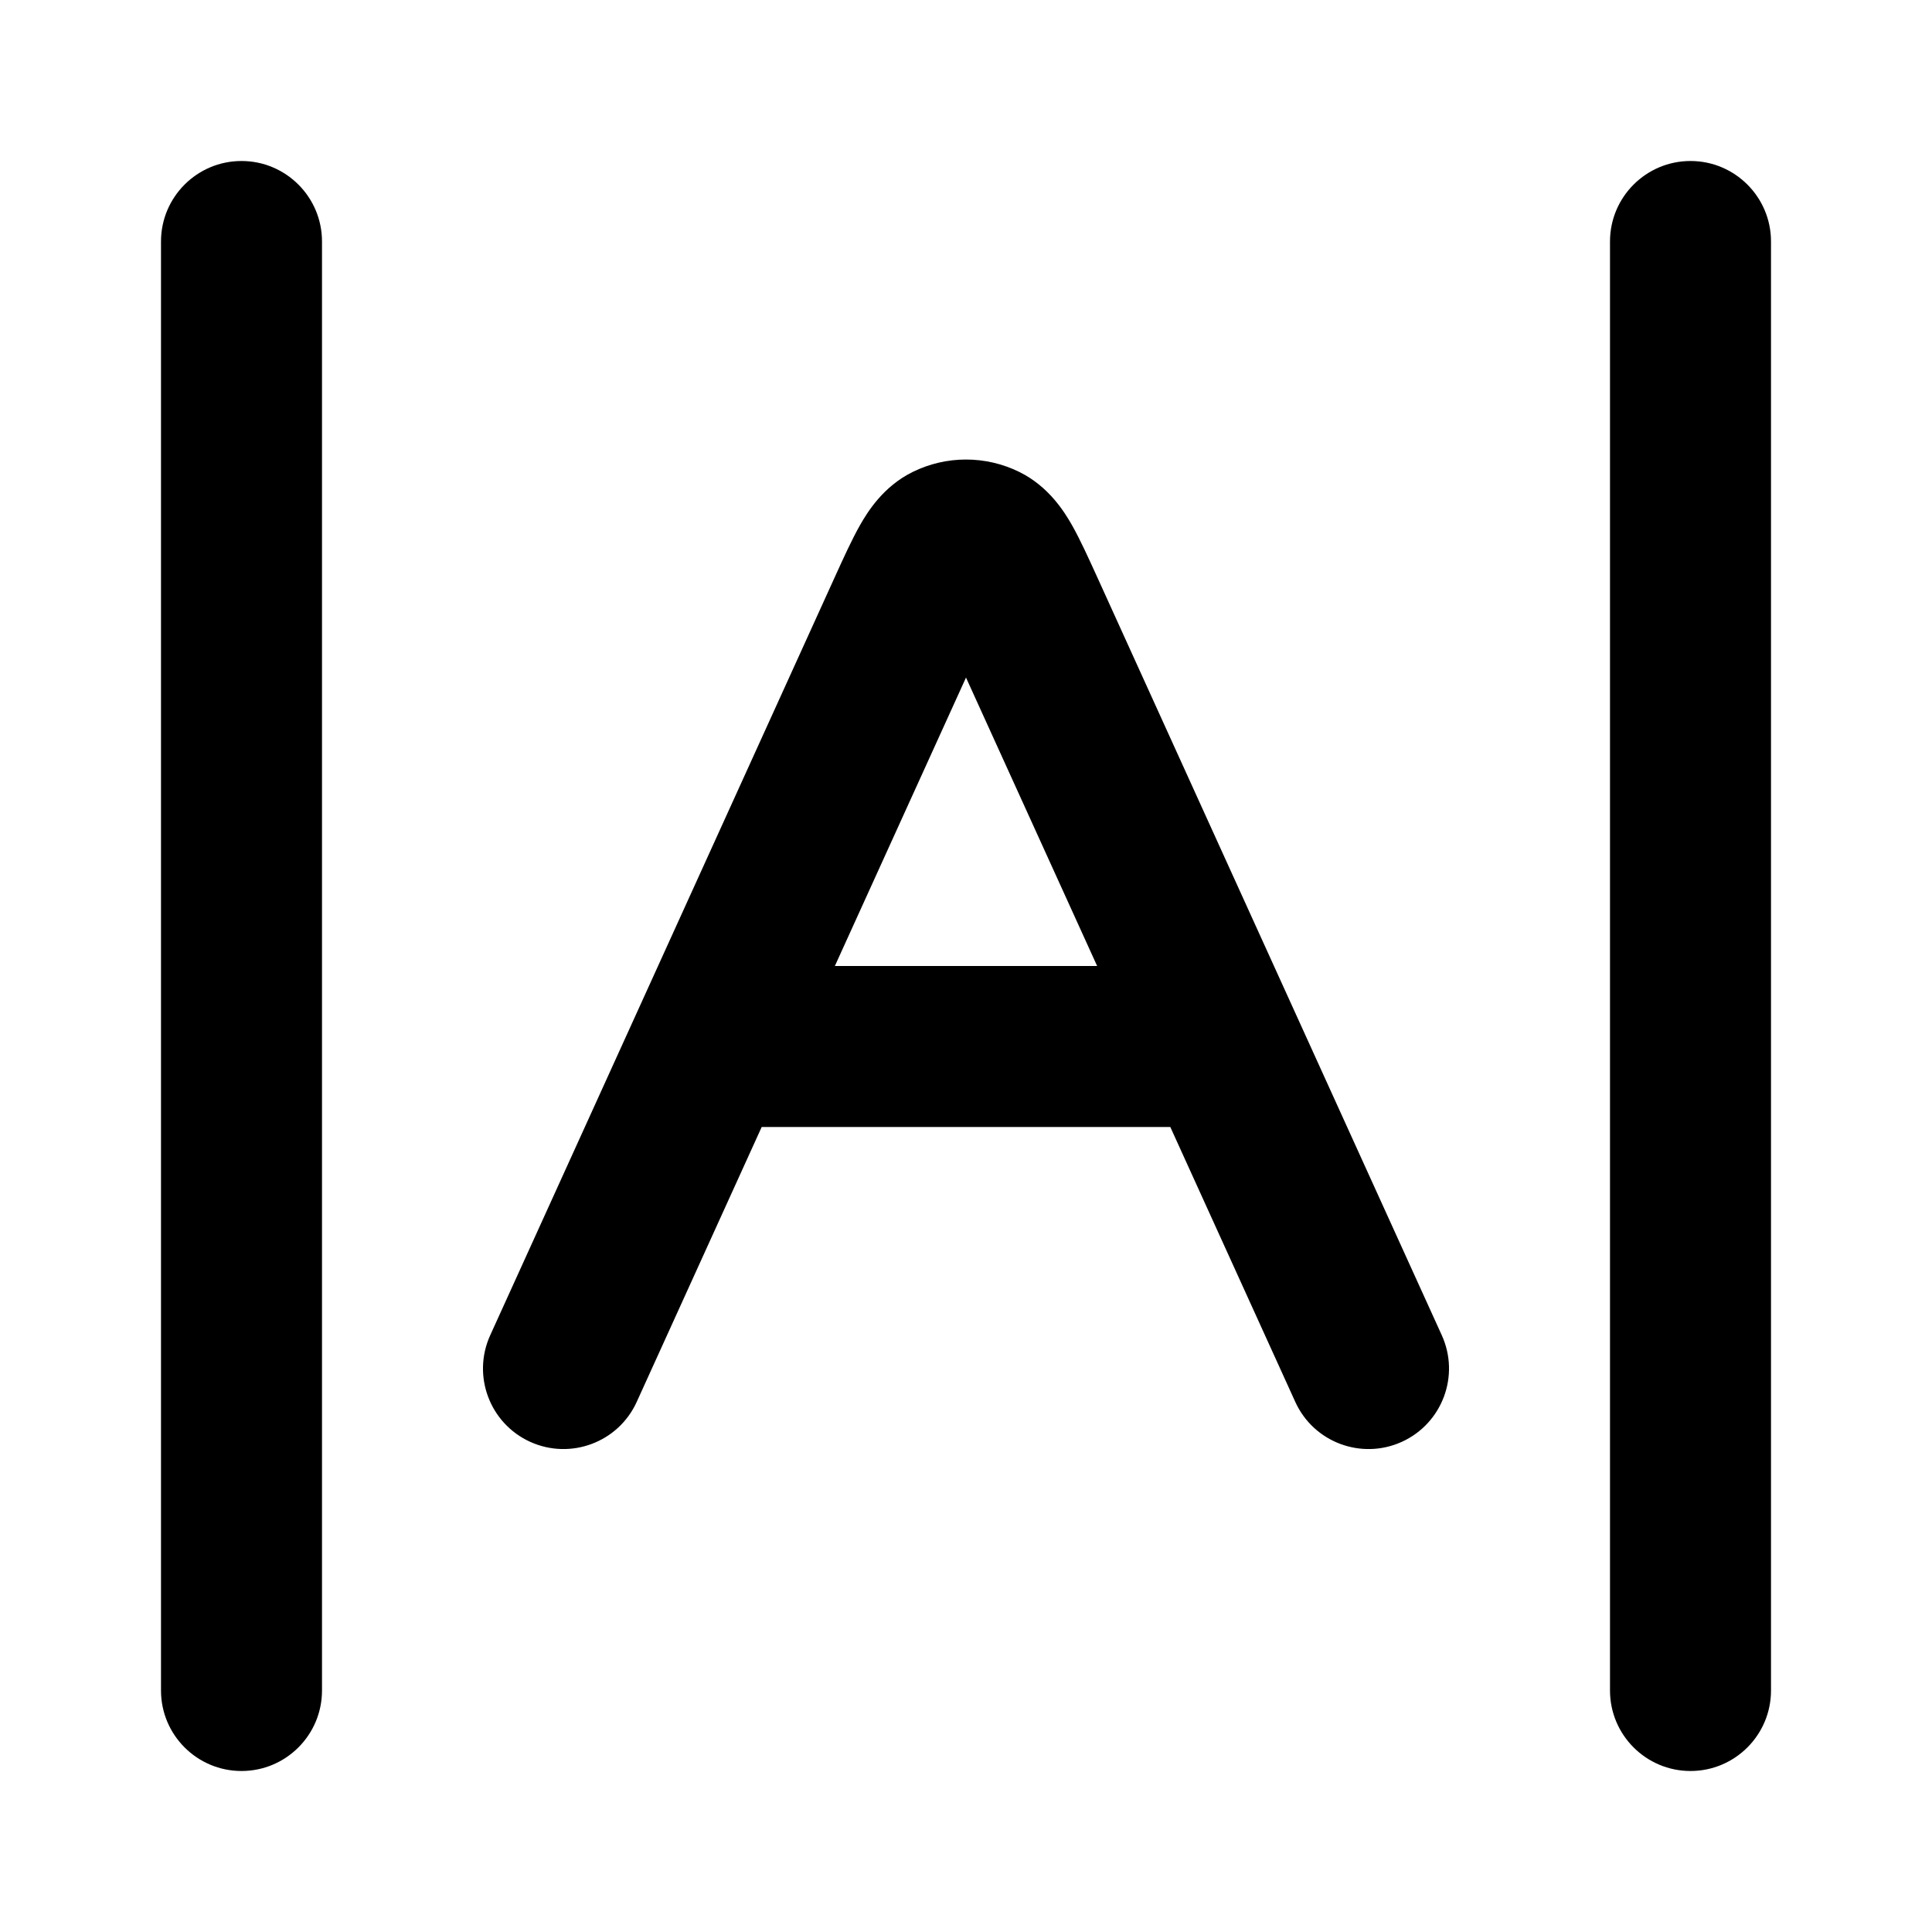 <svg width="24" height="24" viewBox="0 0 24 24" fill="none" xmlns="http://www.w3.org/2000/svg">
<path d="M4 3C4 2.448 3.552 2 3 2C2.448 2 2 2.448 2 3V21C2 21.552 2.448 22 3 22C3.552 22 4 21.552 4 21L4 3Z" fill="black"/>
<path d="M22 3C22 2.448 21.552 2 21 2C20.448 2 20 2.448 20 3V21C20 21.552 20.448 22 21 22C21.552 22 22 21.552 22 21V3Z" fill="black"/>
<path fill-rule="evenodd" clip-rule="evenodd" d="M9.462 14L7.91 17.414C7.682 17.917 7.089 18.139 6.586 17.911C6.083 17.682 5.861 17.089 6.09 16.586L10.376 7.156C10.479 6.93 10.582 6.703 10.682 6.526C10.776 6.361 10.97 6.044 11.337 5.863C11.755 5.657 12.245 5.657 12.663 5.863C13.03 6.044 13.224 6.361 13.318 6.526C13.418 6.703 13.521 6.93 13.624 7.156L17.91 16.586C18.139 17.089 17.917 17.682 17.414 17.911C16.911 18.139 16.318 17.917 16.09 17.414L14.538 14L9.462 14ZM13.629 12L10.371 12L12 8.417L13.629 12Z" fill="black"/>
</svg>

